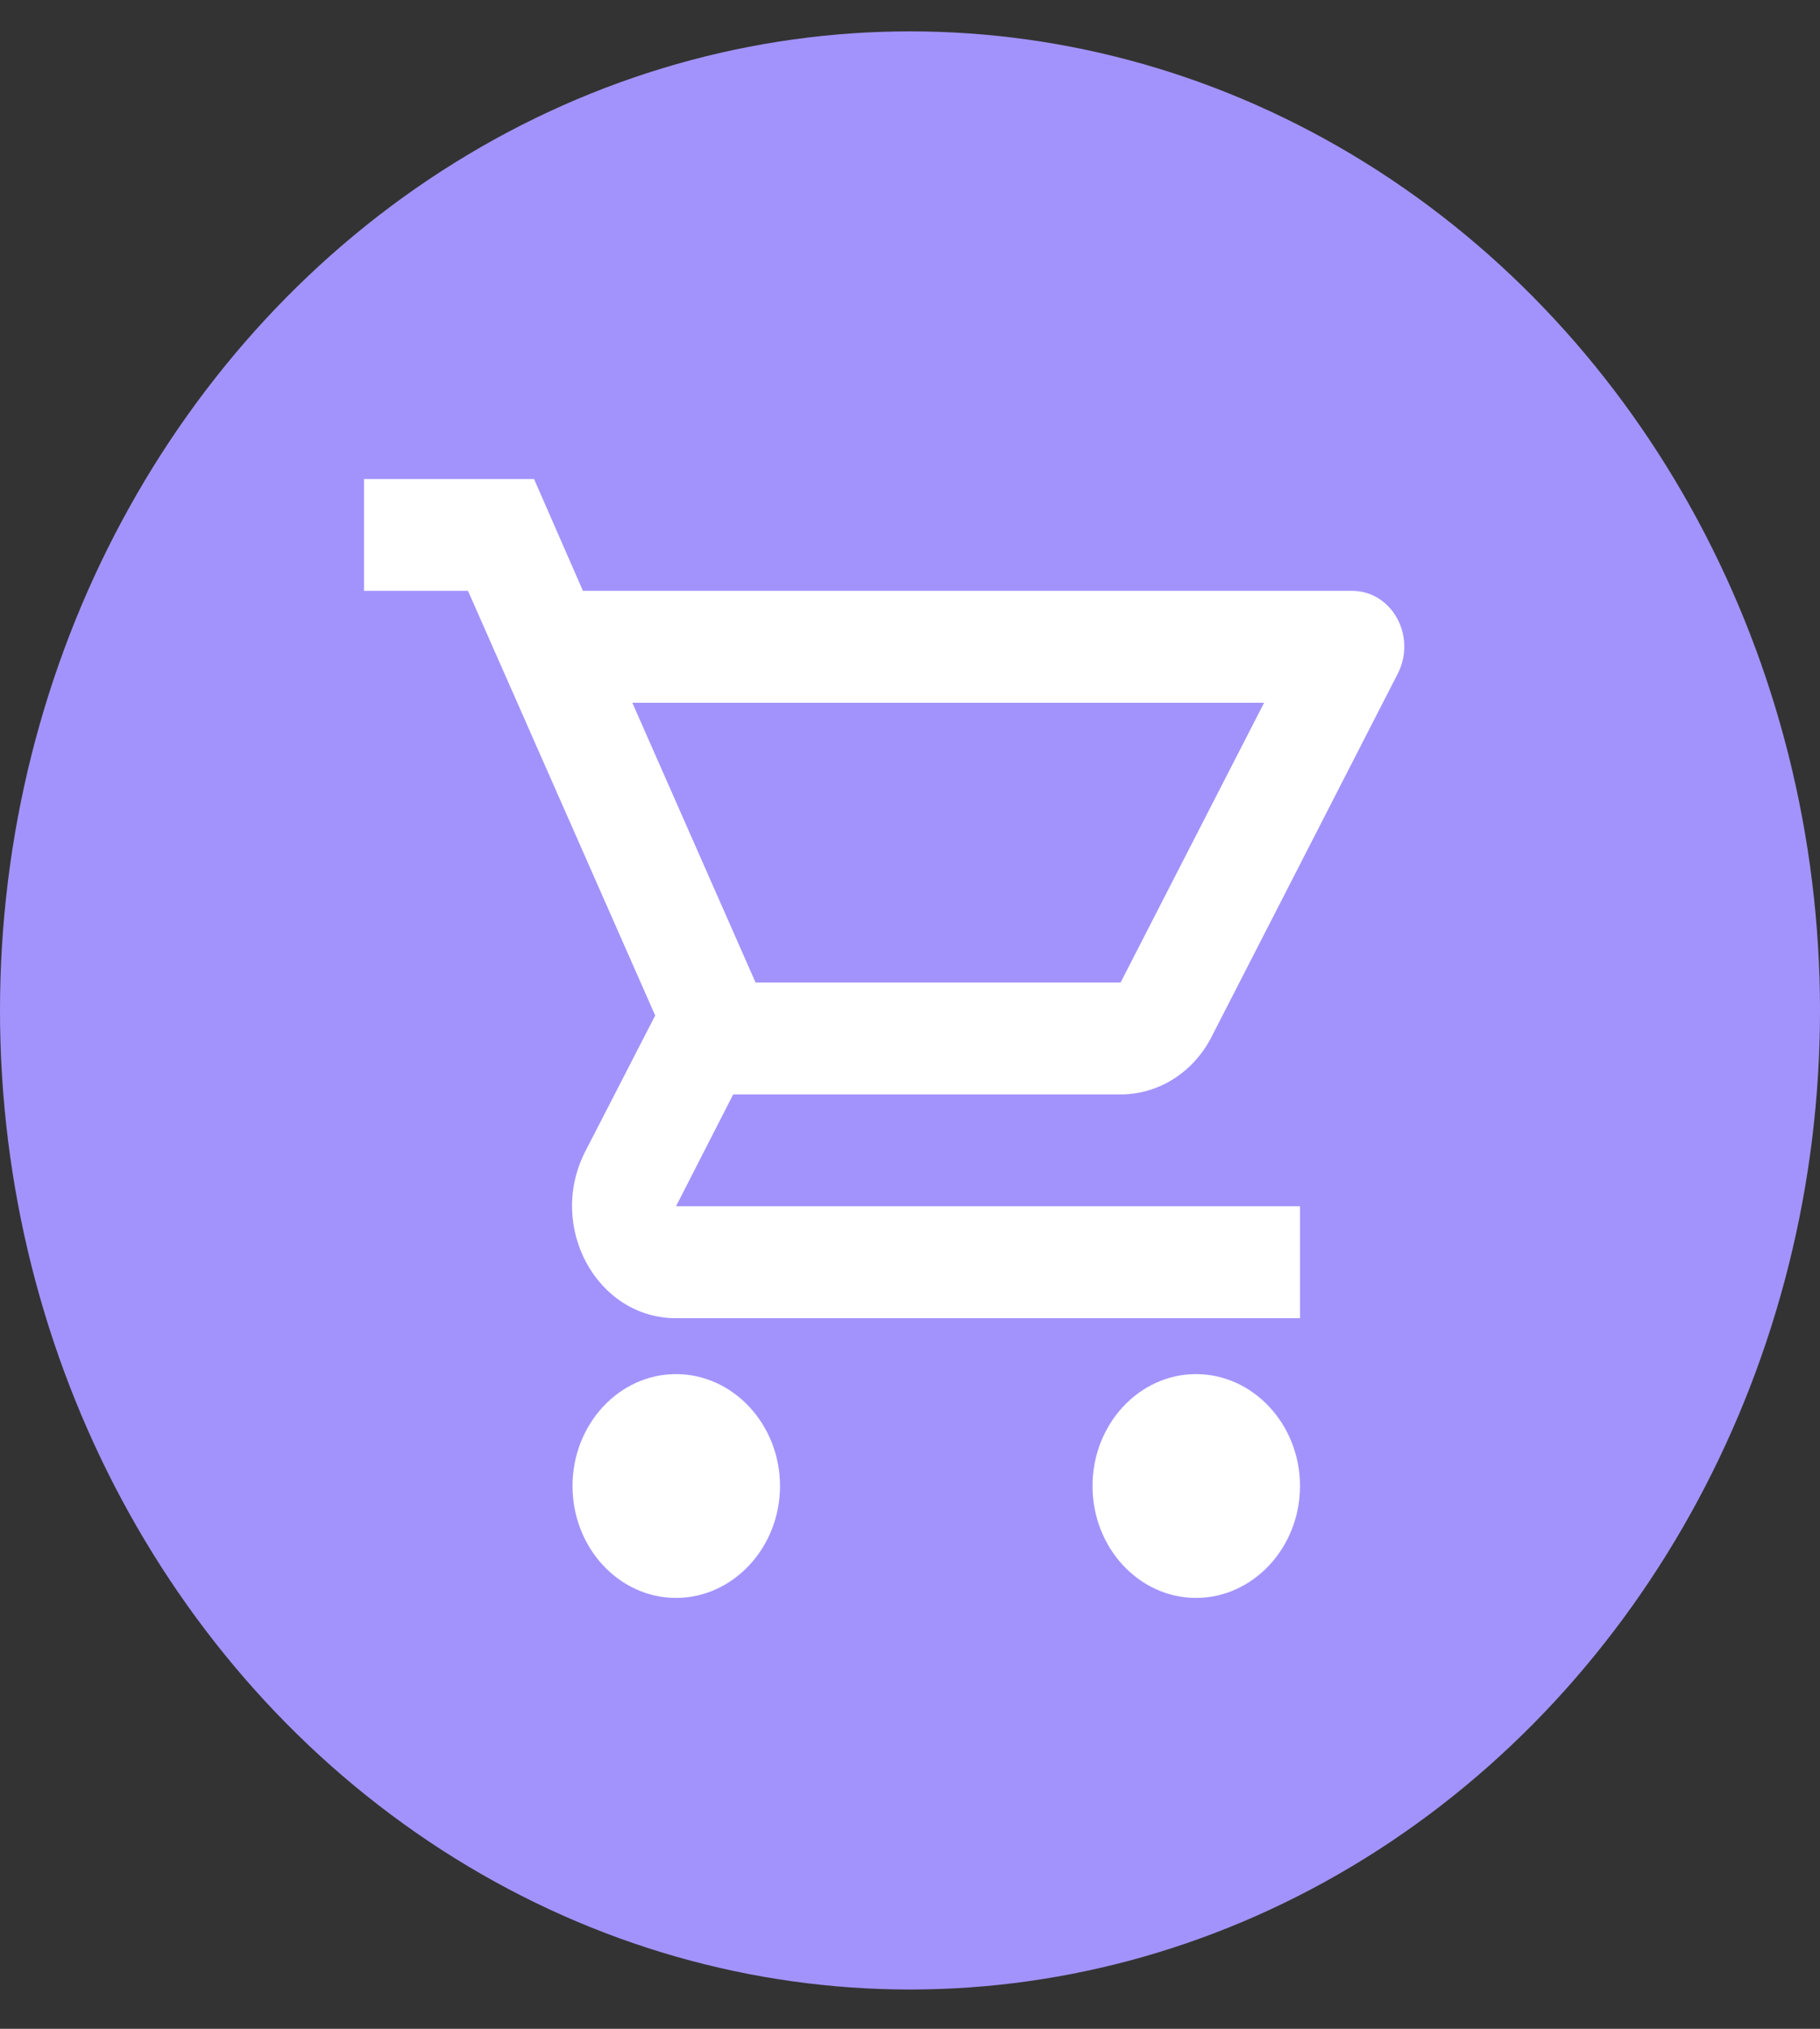 <svg width="35" height="39" viewBox="0 0 35 39" fill="none" xmlns="http://www.w3.org/2000/svg">
<rect x="0" y="0" width="35" height="39" fill="#333333" stroke="none"/>
<ellipse cx="17.5" cy="19.424" rx="17.5" ry="18.821" fill="#A293FC"/>
<path d="M21.55 21.038C22.3 21.038 22.96 20.597 23.3 19.93L26.88 12.95C26.964 12.787 27.008 12.603 27.005 12.417C27.003 12.23 26.956 12.048 26.868 11.887C26.78 11.726 26.655 11.593 26.504 11.5C26.354 11.407 26.183 11.359 26.01 11.358H11.21L10.27 9.208H7V11.358H9L12.6 19.521L11.25 22.145C10.52 23.587 11.48 25.34 13 25.34H25V23.189H13L14.1 21.038H21.55ZM12.16 13.509H24.31L21.55 18.887H14.53L12.16 13.509ZM13 26.415C11.9 26.415 11.01 27.383 11.01 28.566C11.01 29.749 11.9 30.717 13 30.717C14.1 30.717 15 29.749 15 28.566C15 27.383 14.1 26.415 13 26.415ZM23 26.415C21.9 26.415 21.01 27.383 21.01 28.566C21.01 29.749 21.9 30.717 23 30.717C24.1 30.717 25 29.749 25 28.566C25 27.383 24.1 26.415 23 26.415Z" fill="white"/>
</svg>
